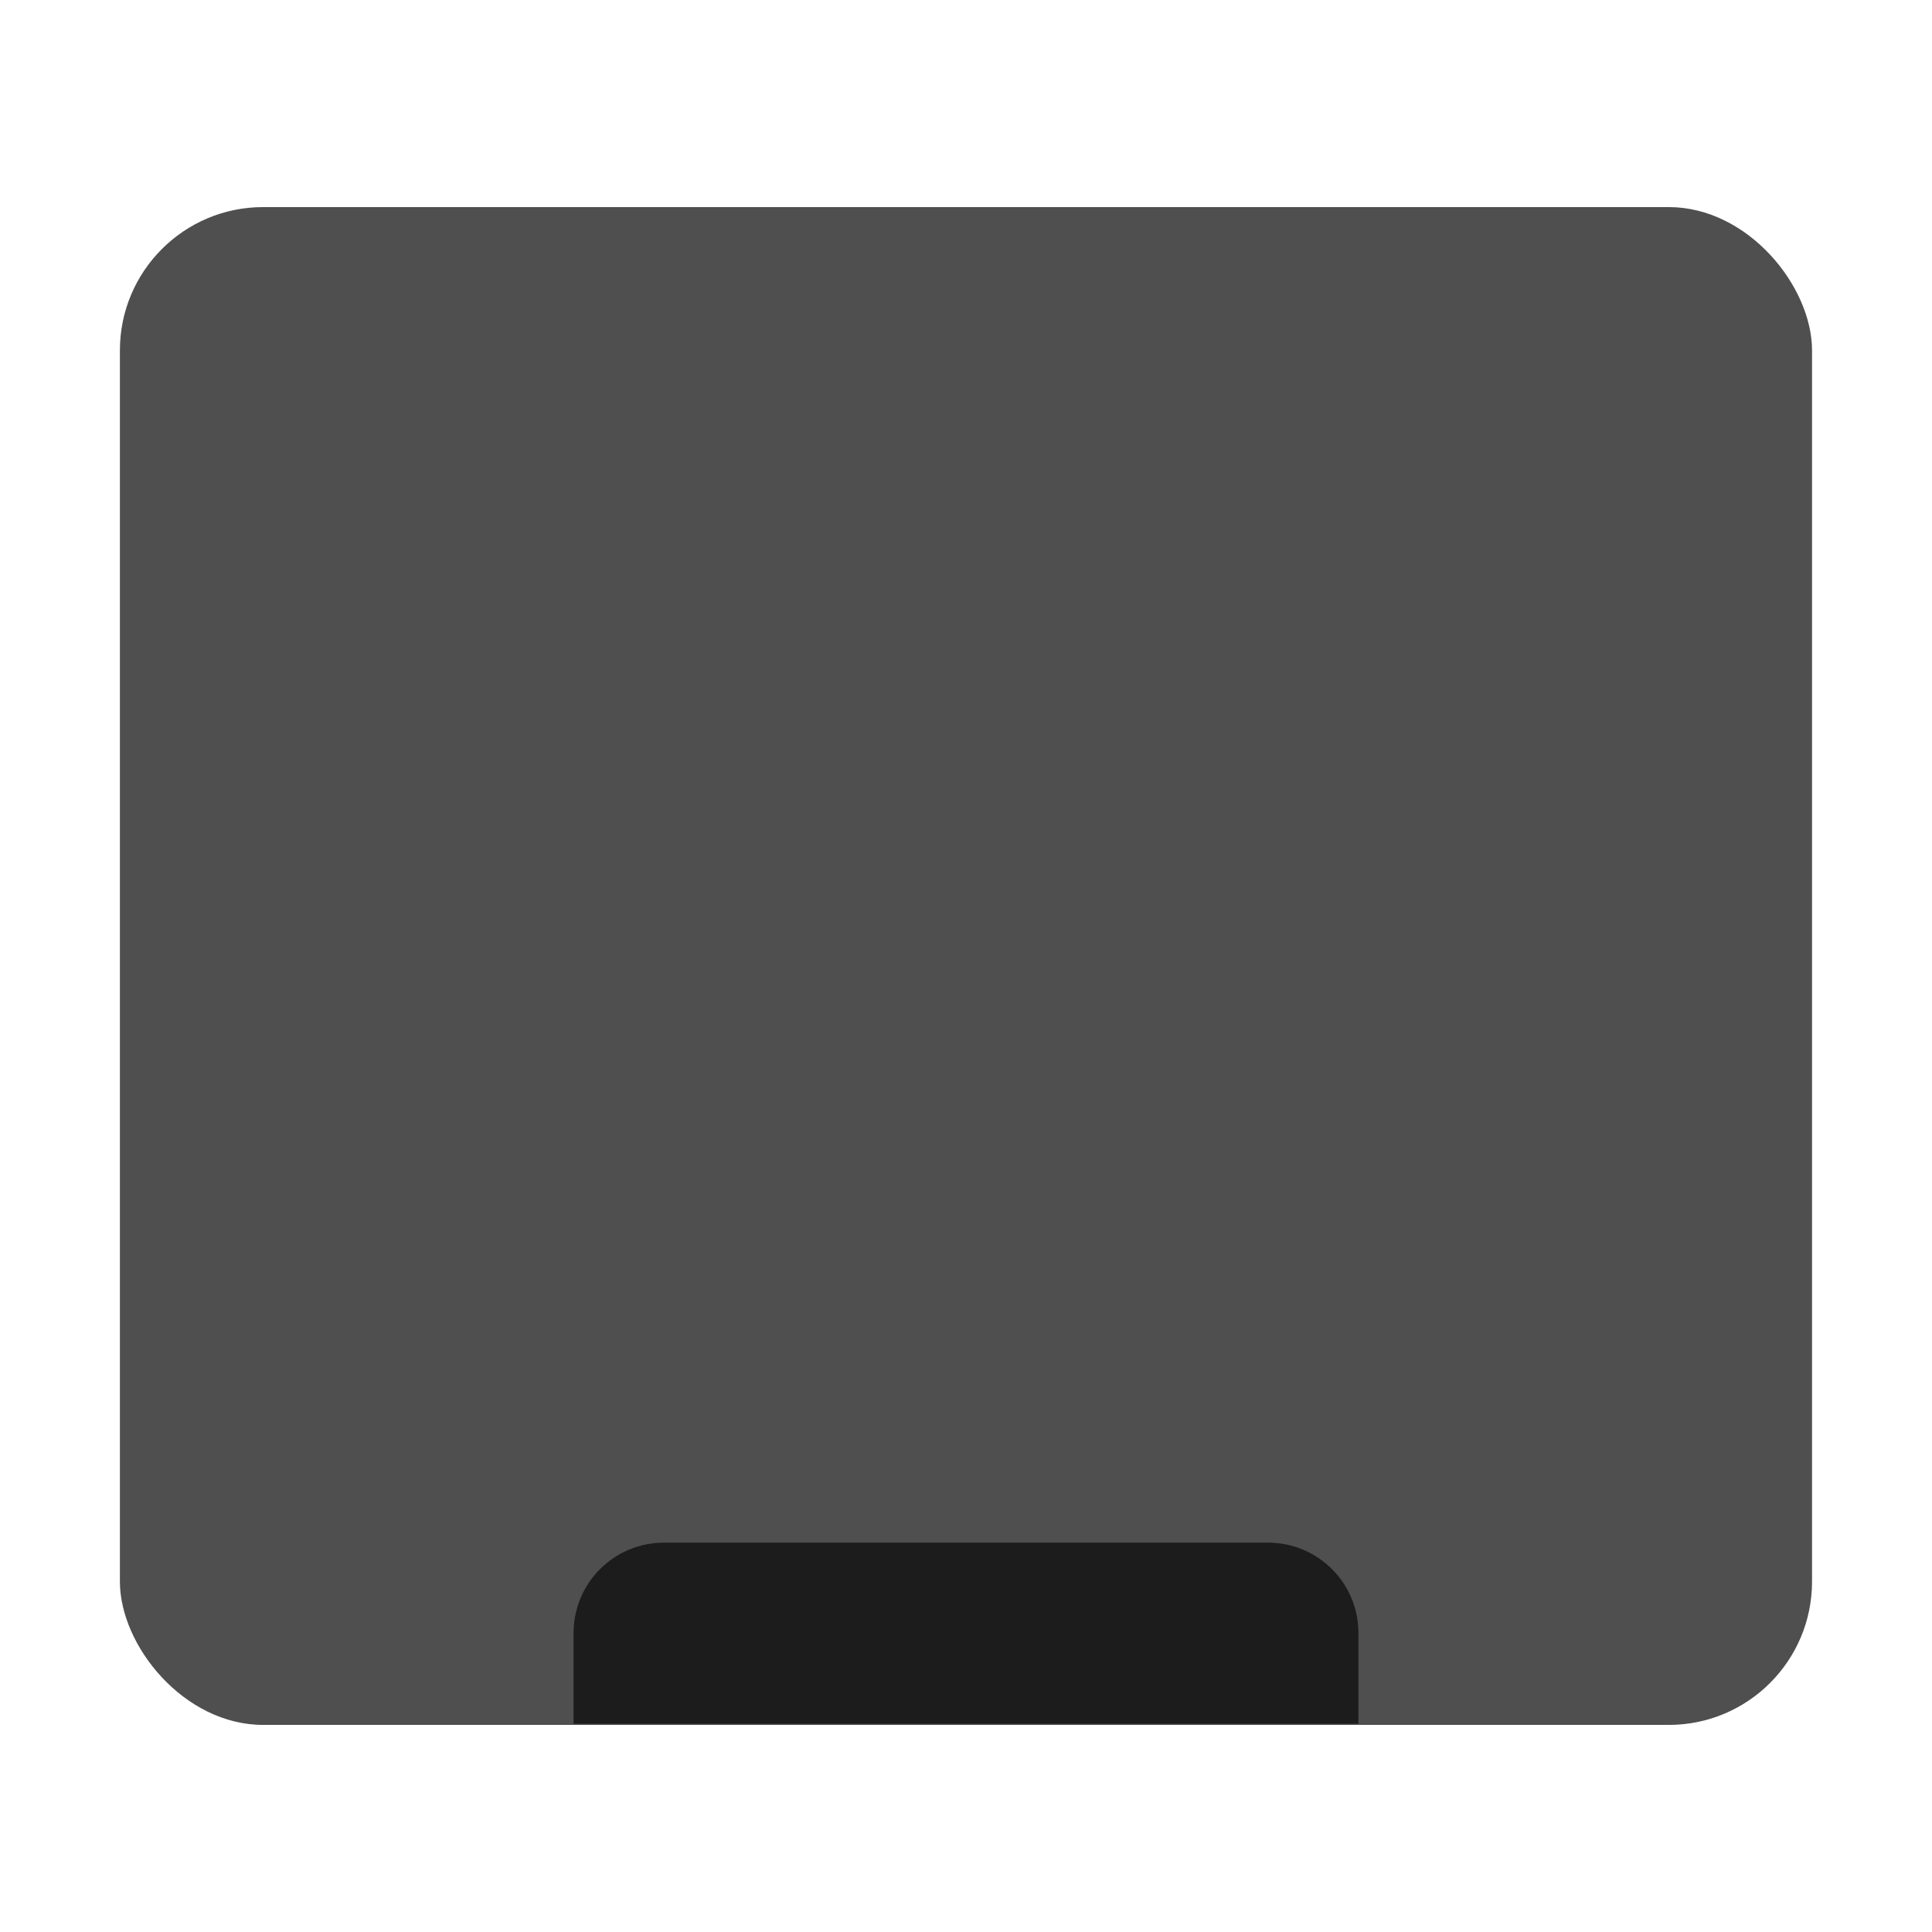 <?xml version="1.0" encoding="UTF-8" standalone="no"?>
<svg
   xmlns:dc="http://purl.org/dc/elements/1.1/"
   xmlns:cc="http://creativecommons.org/ns#"
   xmlns:rdf="http://www.w3.org/1999/02/22-rdf-syntax-ns#"
   xmlns:svg="http://www.w3.org/2000/svg"
   xmlns="http://www.w3.org/2000/svg"
   xmlns:sodipodi="http://sodipodi.sourceforge.net/DTD/sodipodi-0.dtd"
   xmlns:inkscape="http://www.inkscape.org/namespaces/inkscape"
   width="32"
   height="32"
   version="1.1"
   id="svg12"
   sodipodi:docname="user-desktop-black.svg"
   inkscape:version="0.92.1 r">
  <defs
     id="defs16" />
  <sodipodi:namedview
     pagecolor="#ffffff"
     bordercolor="#666666"
     borderopacity="1"
     objecttolerance="10"
     gridtolerance="10"
     guidetolerance="10"
     inkscape:pageopacity="0"
     inkscape:pageshadow="2"
     inkscape:window-width="1680"
     inkscape:window-height="971"
     id="namedview14"
     showgrid="false"
     inkscape:zoom="7.375"
     inkscape:cx="-5.1207456"
     inkscape:cy="14.961362"
     inkscape:window-x="0"
     inkscape:window-y="0"
     inkscape:window-maximized="1"
     inkscape:current-layer="svg12" />
  <rect
     style="opacity:1;fill:#4f4f4f;fill-opacity:1;fill-rule:evenodd;stroke:none;stroke-width:1.249;stroke-linecap:round;stroke-linejoin:bevel;stroke-miterlimit:4;stroke-dasharray:none;stroke-dashoffset:0;stroke-opacity:1"
     id="rect4504"
     width="28.027"
     height="25.14"
     x="1.986"
     y="3.43"
     ry="2.373"
     rx="2.373" />
  <path
     style="opacity:1;fill:#000000;fill-opacity:0.651"
     d="m 11,25.551 c -0.831,0 -1.5,0.669 -1.5,1.5 v 1.5 h 13 v -1.5 c 0,-0.831 -0.669,-1.5 -1.5,-1.5 z"
     id="path8"
     inkscape:connector-curvature="0" />
</svg>
